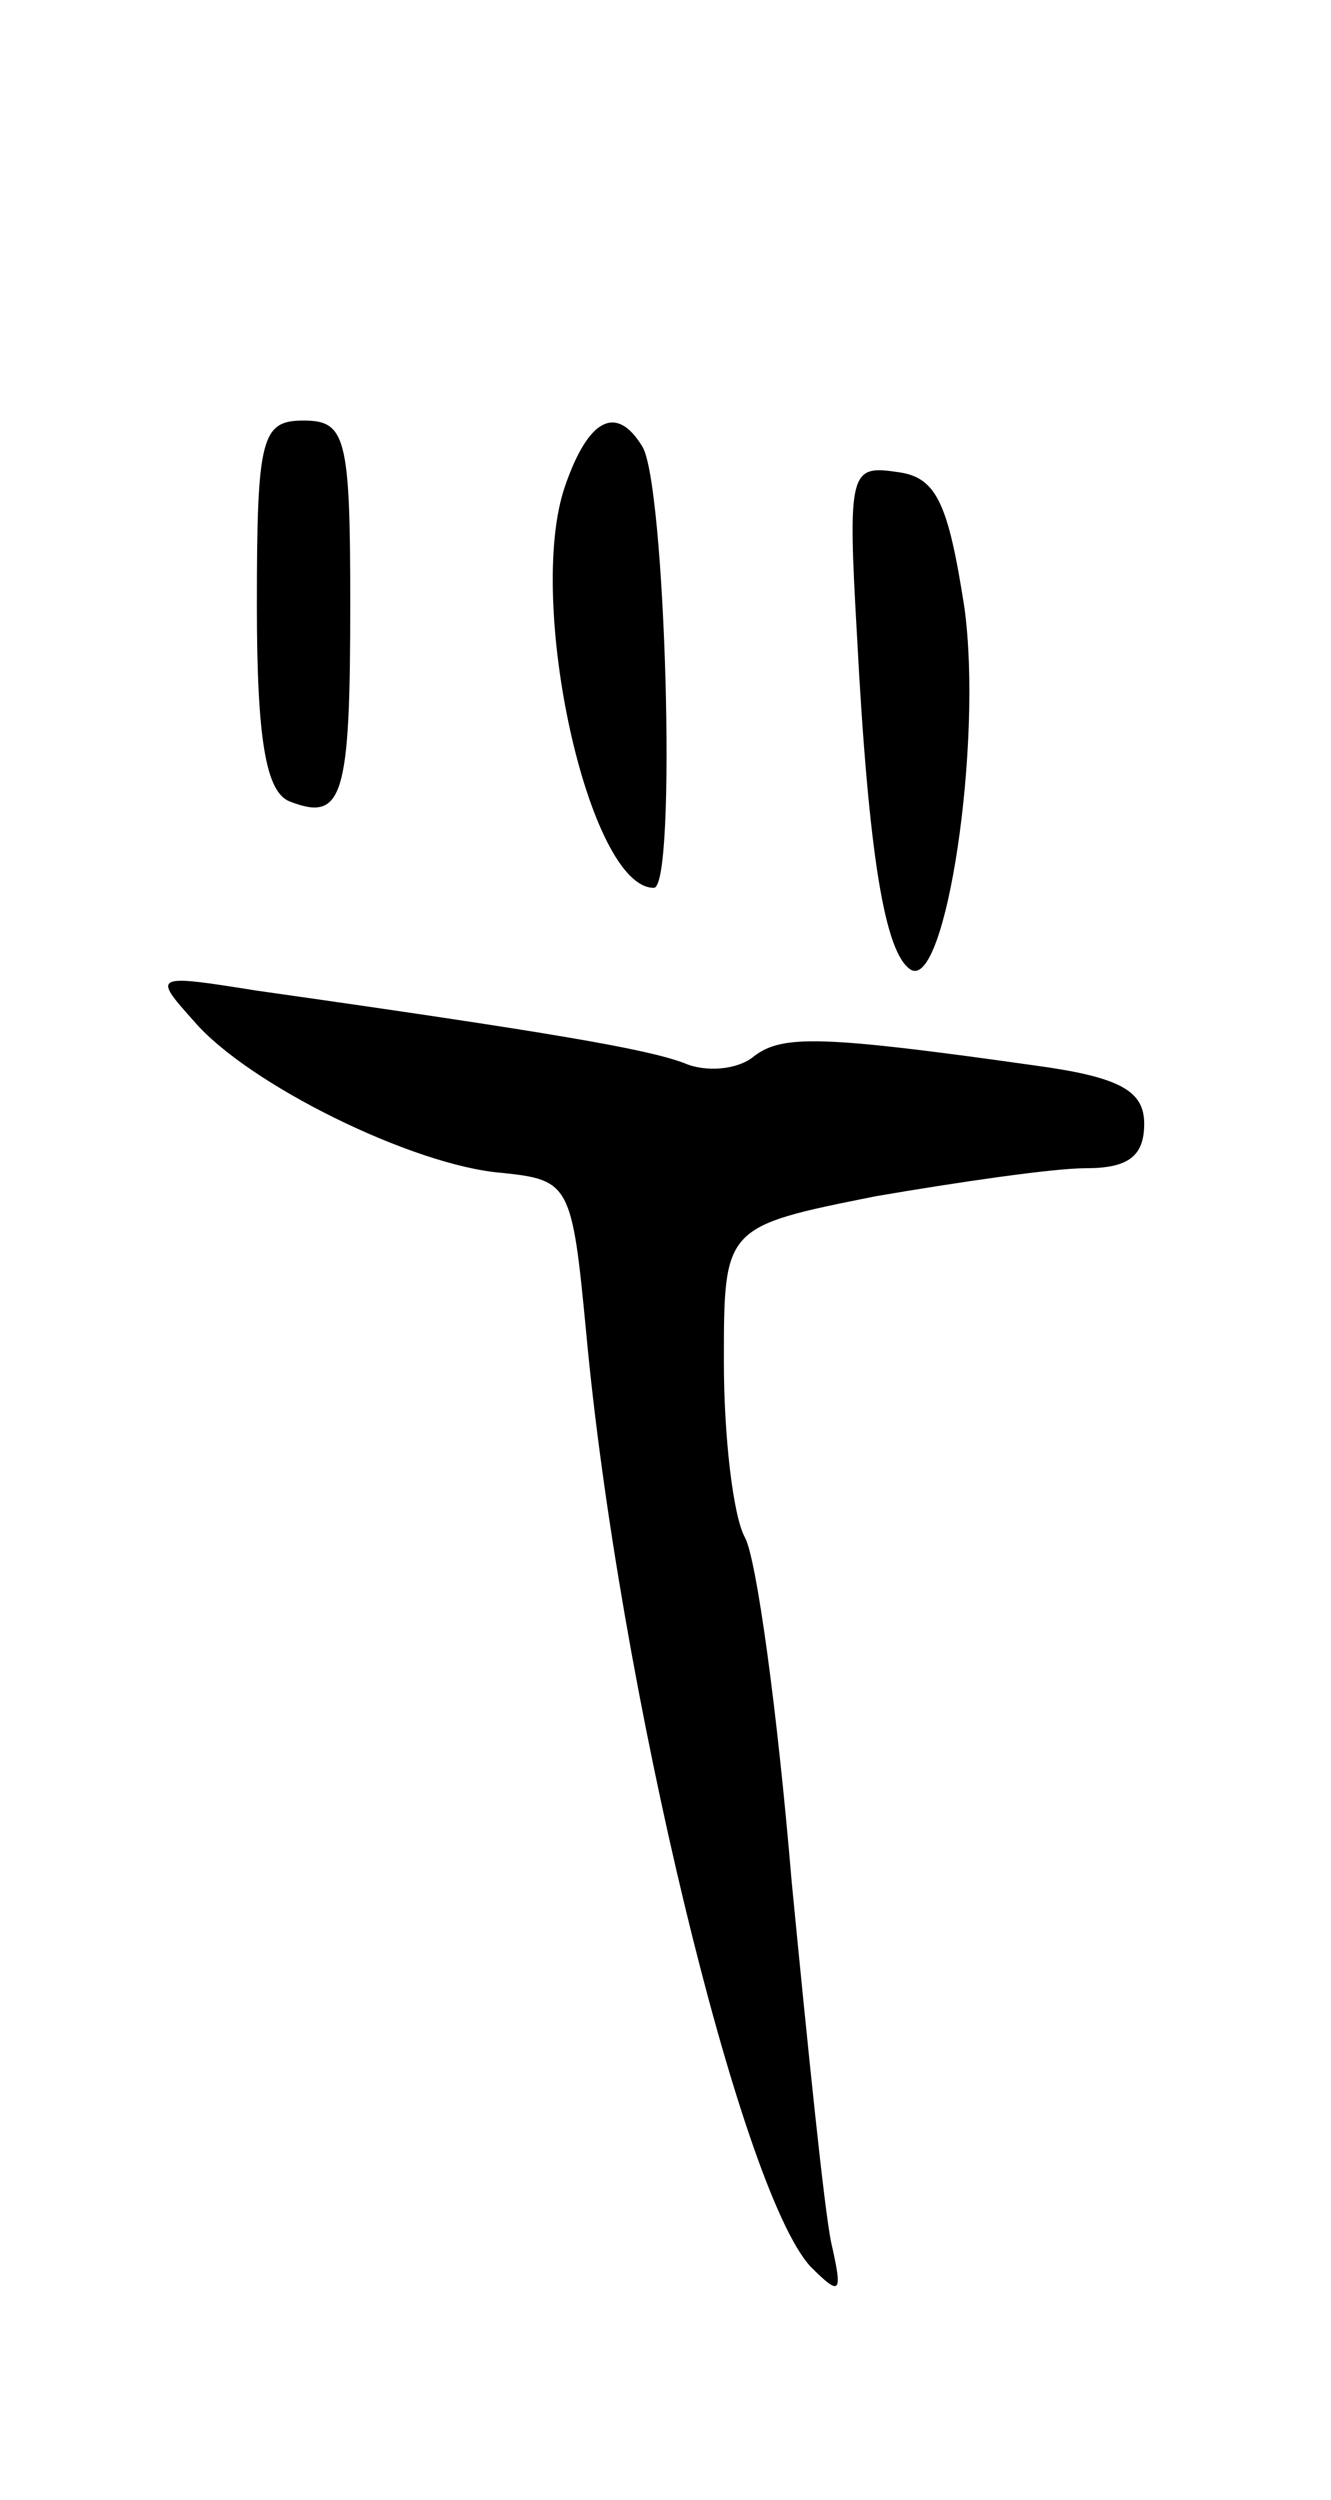 <svg version="1.0" xmlns="http://www.w3.org/2000/svg"
 width="57pt" height="107pt" viewBox="0 0 57 107"
 preserveAspectRatio="xMidYMid meet">
<g transform="translate(0,107) scale(0.1,-0.1)"
fill="#000000" stroke="none">
<path d="M110 811 c0 -58 4 -80 14 -84 23 -9 26 2 26 85 0 71 -2 78 -20 78
-18 0 -20 -7 -20 -79z"/>
<path d="M242 862 c-17 -49 10 -172 38 -172 10 0 5 174 -5 189 -11 18 -23 12
-33 -17z"/>
<path d="M367 798 c5 -95 12 -136 23 -143 15 -9 31 97 23 155 -7 45 -12 56
-29 58 -20 3 -21 0 -17 -70z"/>
<path d="M83 633 c23 -27 94 -62 132 -65 29 -3 30 -5 36 -68 14 -152 66 -367
96 -400 13 -13 14 -12 9 10 -3 14 -10 83 -17 155 -6 72 -15 138 -20 147 -5 9
-9 43 -9 75 0 58 0 58 65 71 35 6 76 12 90 12 18 0 25 5 25 19 0 14 -10 20
-47 25 -92 13 -108 13 -120 4 -7 -6 -21 -7 -30 -3 -16 6 -56 13 -183 31 -44 7
-45 7 -27 -13z"/>
</g>
</svg>
